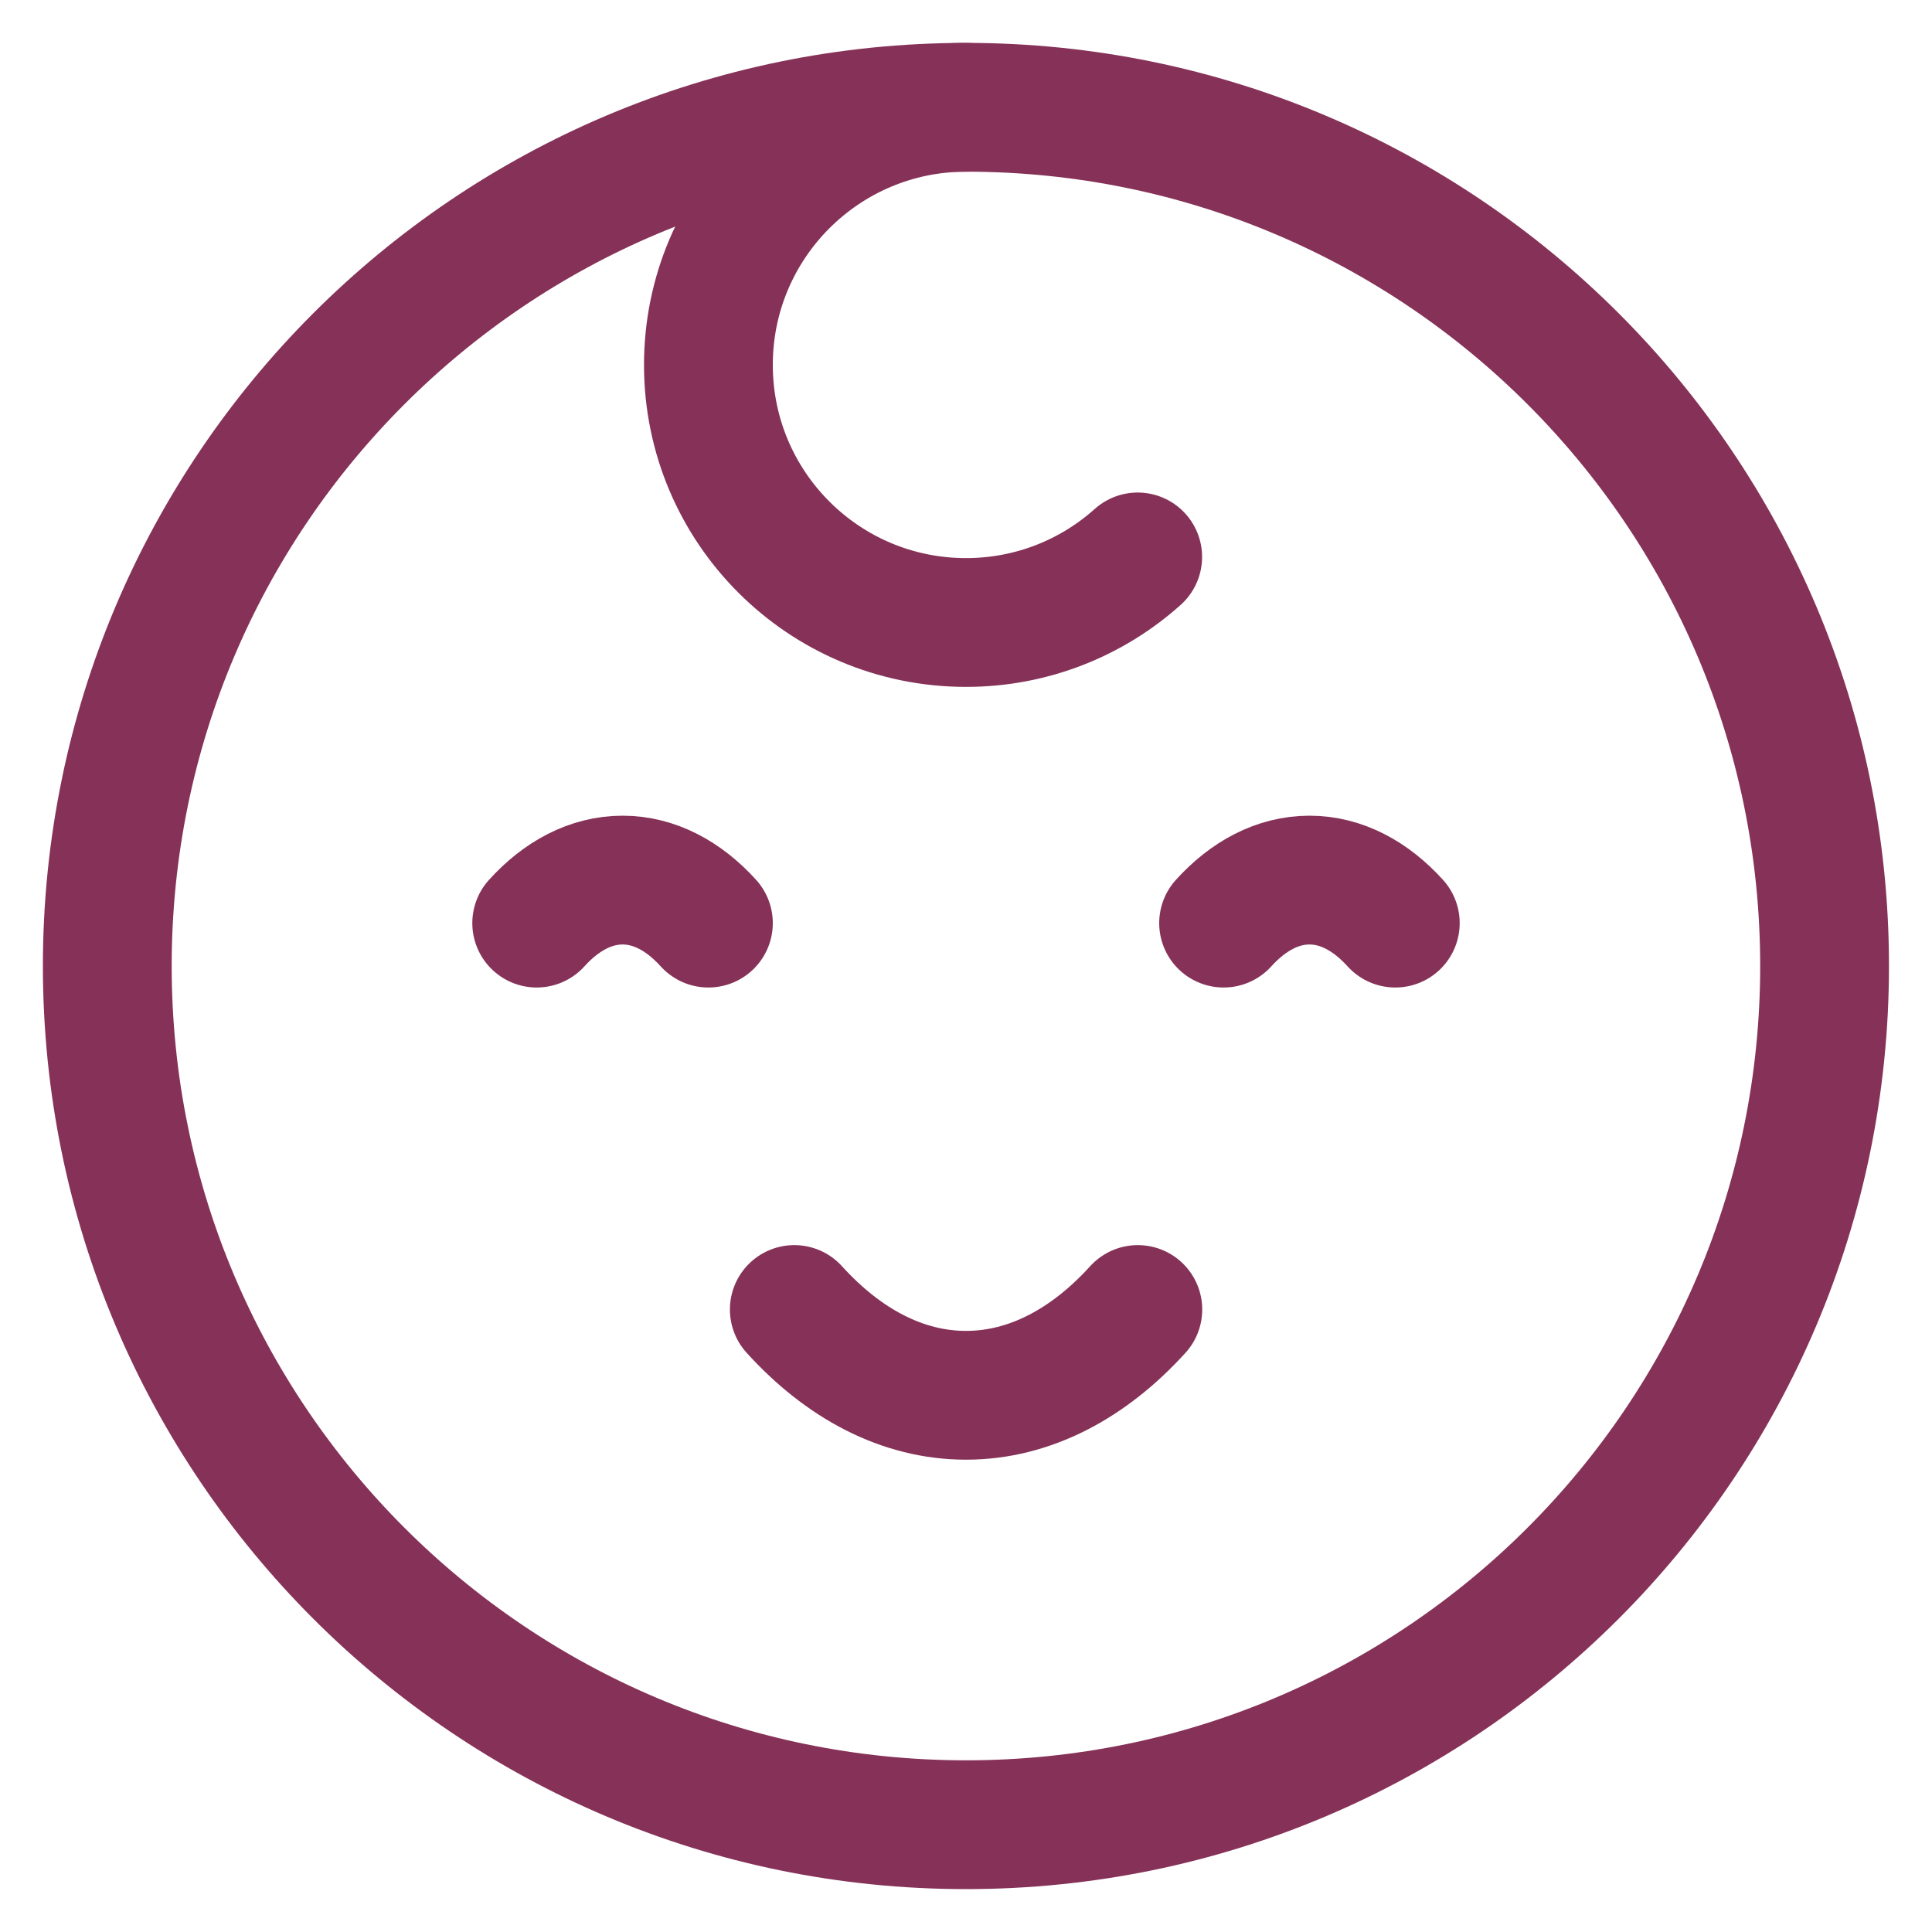 <svg width="15" height="15" viewBox="0 0 15 15" fill="none" xmlns="http://www.w3.org/2000/svg">
    <path d="M7.5 14.167C11.182 14.167 14.166 11.182 14.166 7.5C14.166 3.818 11.182 0.833 7.5 0.833C3.818 0.833 0.833 3.818 0.833 7.5C0.833 11.182 3.818 14.167 7.5 14.167Z" stroke="#863258"/>
    <path d="M8.834 10.167C8.452 10.588 7.993 10.833 7.5 10.833C7.007 10.833 6.549 10.588 6.167 10.167" stroke="#863258" stroke-linecap="round"/>
    <path d="M5.5 7.167C5.309 6.956 5.08 6.833 4.834 6.833C4.587 6.833 4.358 6.956 4.167 7.167" stroke="#863258" stroke-linecap="round"/>
    <path d="M10.833 7.167C10.642 6.956 10.413 6.833 10.167 6.833C9.92 6.833 9.691 6.956 9.5 7.167" stroke="#863258" stroke-linecap="round"/>
    <path d="M7.5 0.833C6.395 0.833 5.5 1.729 5.5 2.833C5.5 3.938 6.395 4.833 7.5 4.833C8.012 4.833 8.479 4.641 8.833 4.324" stroke="#863258" stroke-linecap="round"/>
    </svg>
    